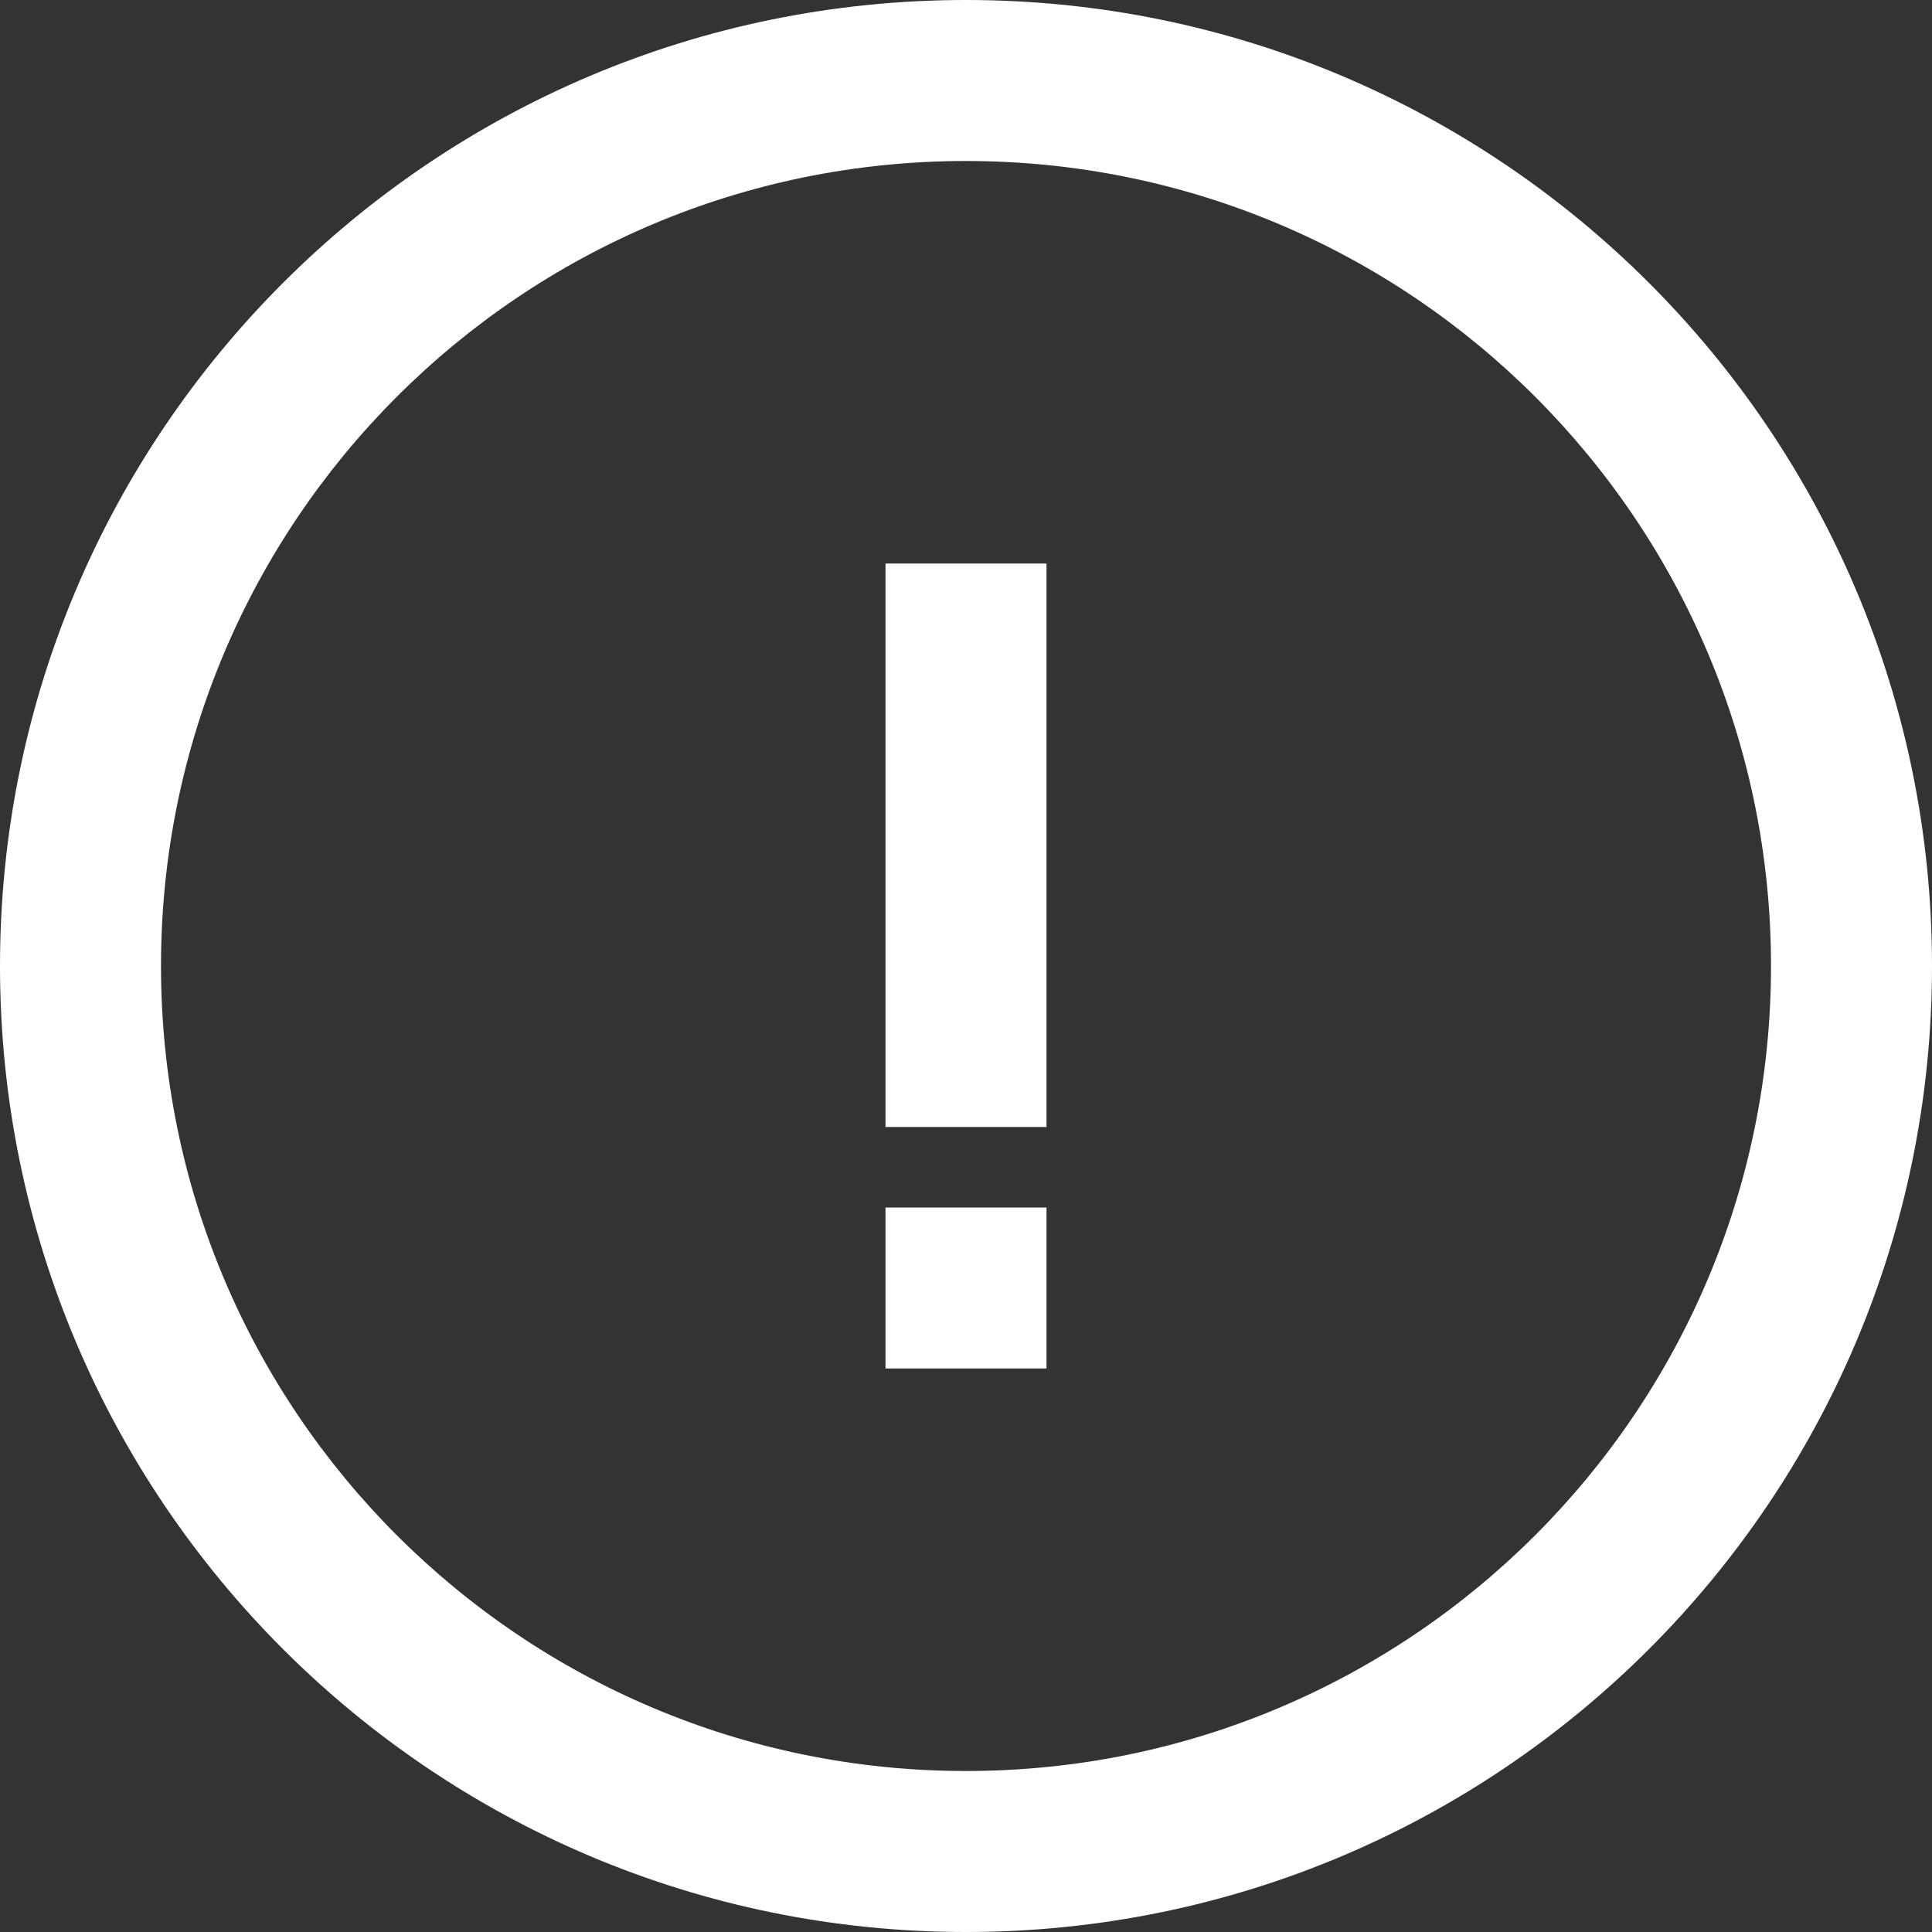 <svg width="45" height="45" viewBox="0 0 45 45" fill="none" xmlns="http://www.w3.org/2000/svg">
    <rect x="0" y="0" width="45" height="45" fill="#333333" stroke="none"/>
    <path fill-rule="evenodd" clip-rule="evenodd" d="M41.25 22.5C41.25 32.855 32.855 41.25 22.5 41.25C12.145 41.25 3.75 32.855 3.75 22.5C3.75 12.145 12.145 3.75 22.5 3.75C32.855 3.75 41.25 12.145 41.25 22.5ZM45 22.5C45 34.926 34.926 45 22.5 45C10.074 45 0 34.926 0 22.5C0 10.074 10.074 0 22.5 0C34.926 0 45 10.074 45 22.5ZM20.625 26.25V13.125H24.375V26.25H20.625ZM20.625 31.875V28.125H24.375V31.875H20.625Z" fill="white"/>
</svg>
